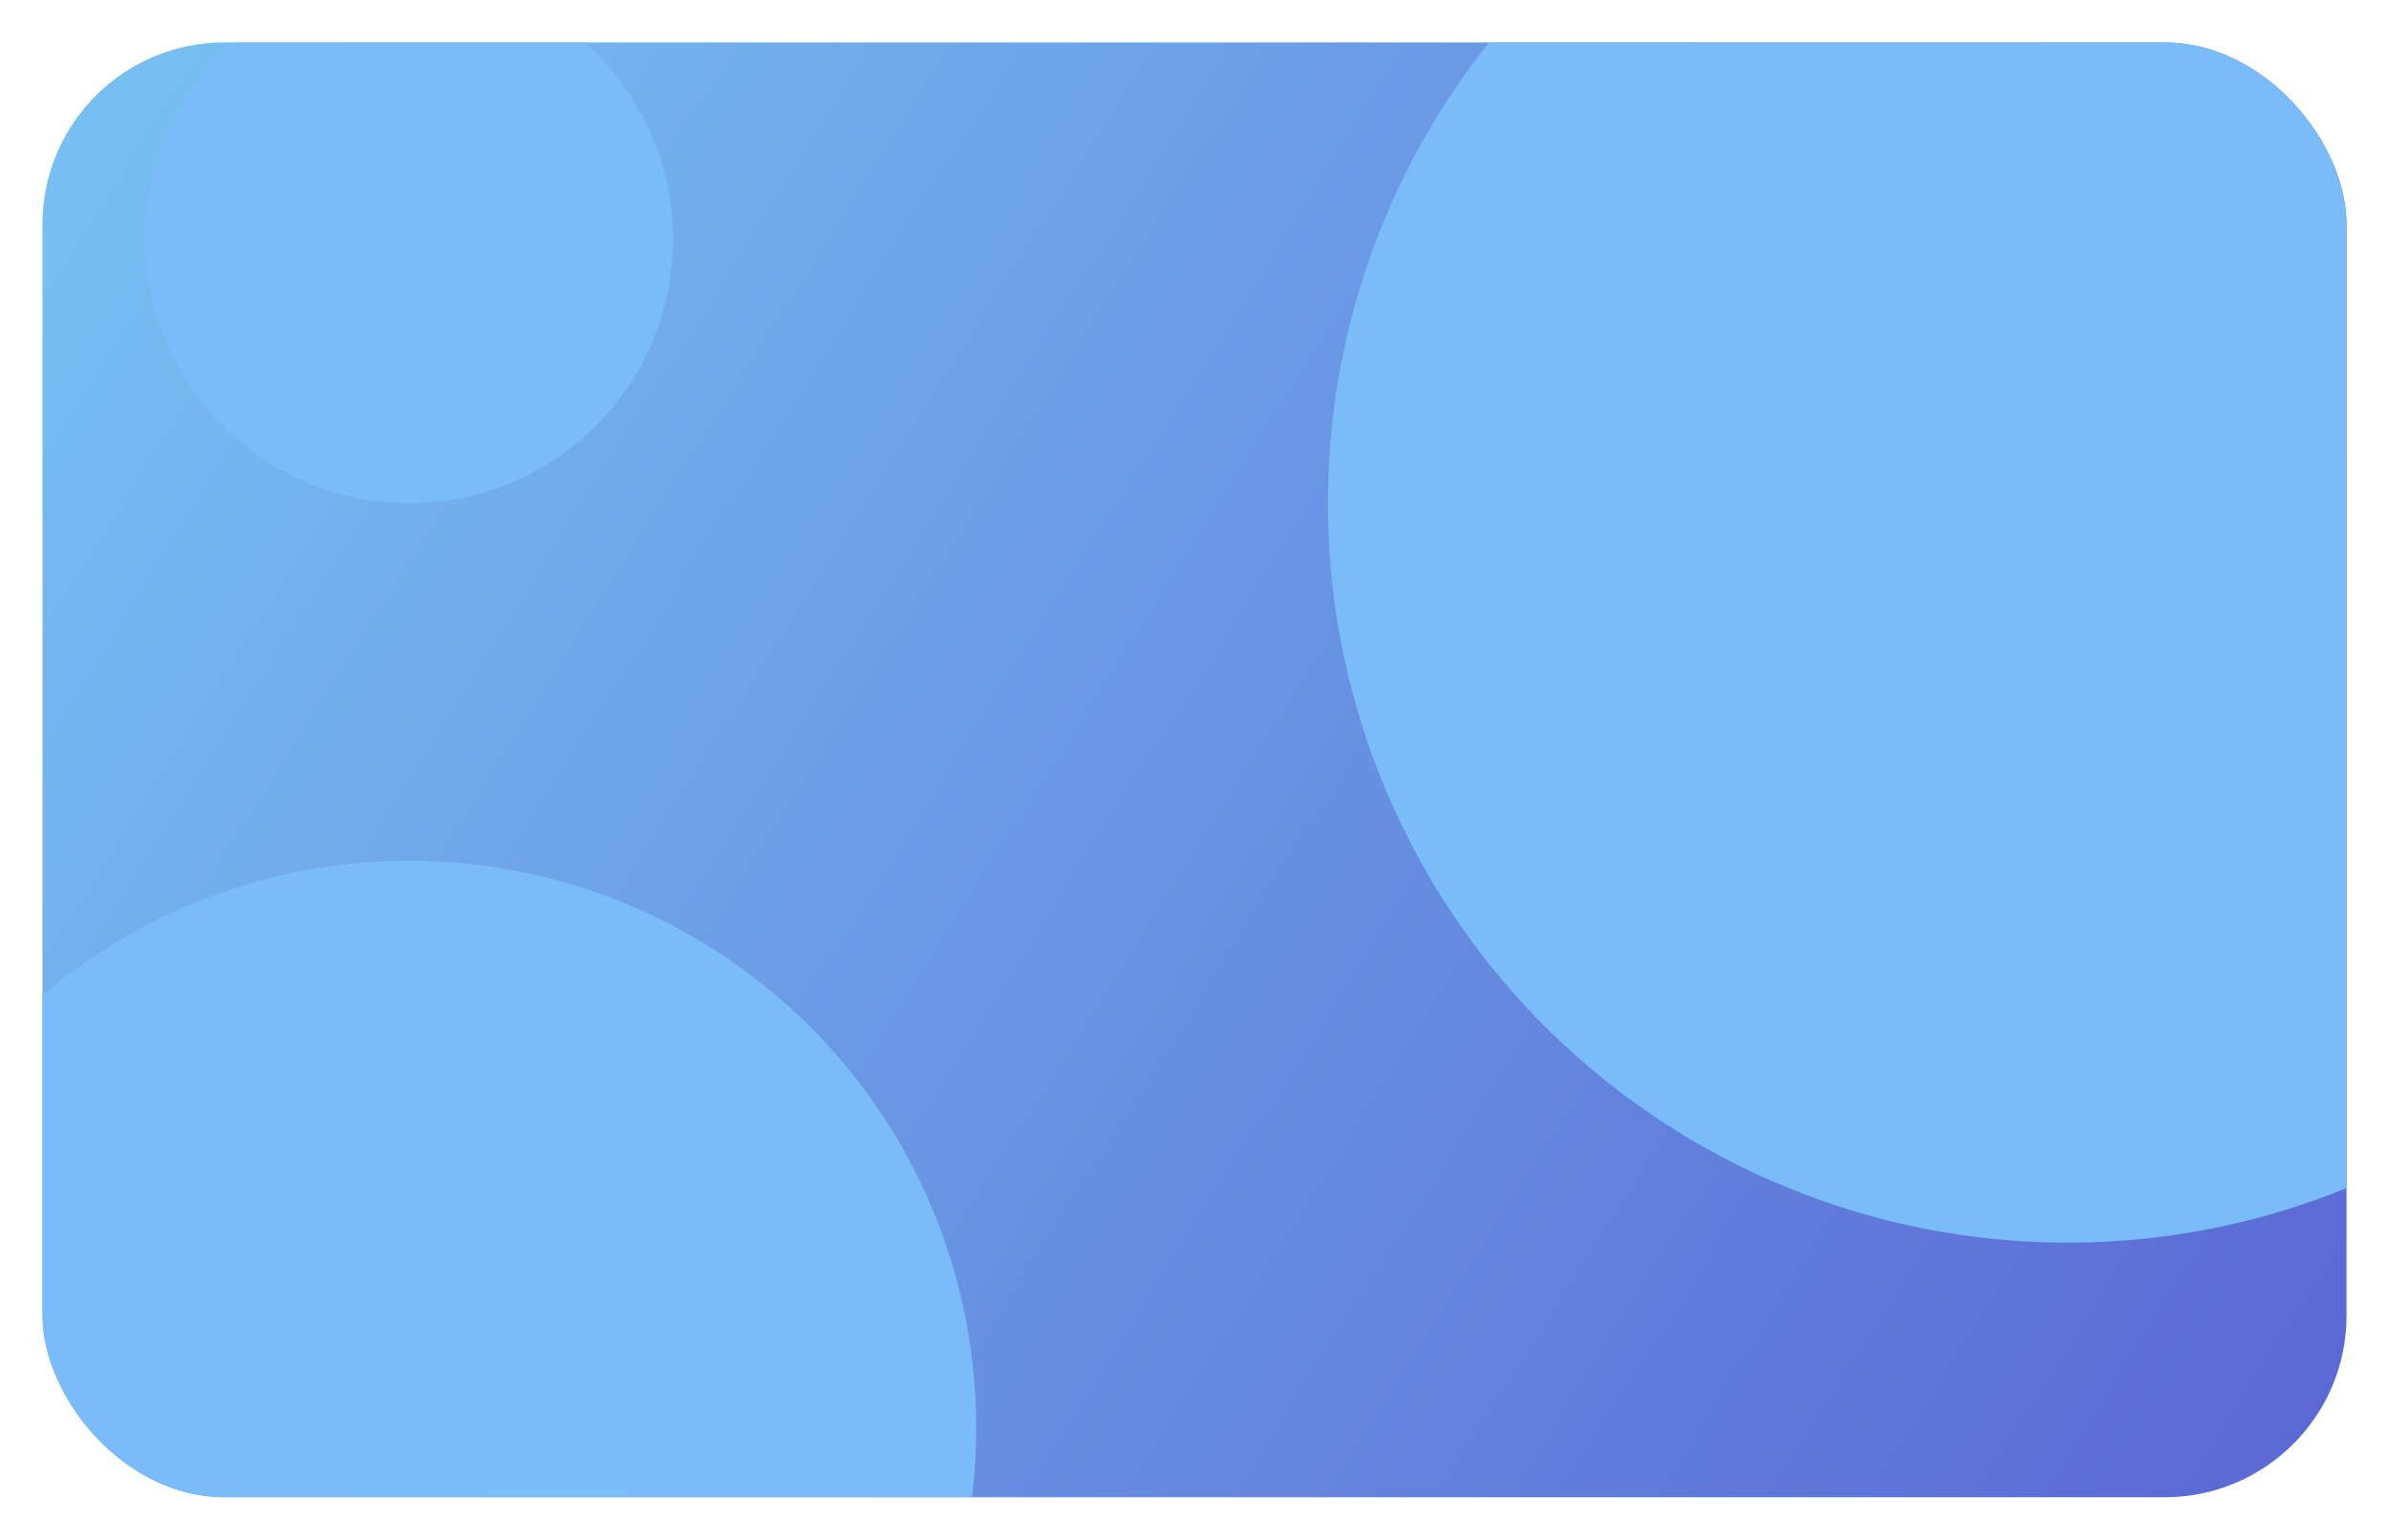 <svg width="394" height="254" viewBox="0 0 394 254" fill="none" xmlns="http://www.w3.org/2000/svg">
<g filter="url(#filter0_d_100_165)">
<g clip-path="url(#clip0_100_165)">
<path d="M7 33C7 16.431 20.431 3 37 3H357C373.569 3 387 16.431 387 33V183V213C387 229.569 373.569 243 357 243H327H37C20.431 243 7 229.569 7 213V33Z" fill="url(#paint0_linear_100_165)"/>
<g filter="url(#filter1_d_100_165)">
<circle cx="341" cy="75" r="122" fill="#7ABCFA"/>
</g>
<g filter="url(#filter2_d_100_165)">
<circle cx="67.5" cy="31.5" r="43.5" fill="#7ABCFA"/>
</g>
<g filter="url(#filter3_d_100_165)">
<circle cx="67.5" cy="227.5" r="93.5" fill="#7ABCFA"/>
</g>
</g>
</g>
<defs>
<filter id="filter0_d_100_165" x="0" y="0" width="394" height="254" filterUnits="userSpaceOnUse" color-interpolation-filters="sRGB">
<feFlood flood-opacity="0" result="BackgroundImageFix"/>
<feColorMatrix in="SourceAlpha" type="matrix" values="0 0 0 0 0 0 0 0 0 0 0 0 0 0 0 0 0 0 127 0" result="hardAlpha"/>
<feOffset dy="4"/>
<feGaussianBlur stdDeviation="3.5"/>
<feComposite in2="hardAlpha" operator="out"/>
<feColorMatrix type="matrix" values="0 0 0 0 0 0 0 0 0 0 0 0 0 0 0 0 0 0 0.25 0"/>
<feBlend mode="normal" in2="BackgroundImageFix" result="effect1_dropShadow_100_165"/>
<feBlend mode="normal" in="SourceGraphic" in2="effect1_dropShadow_100_165" result="shape"/>
</filter>
<filter id="filter1_d_100_165" x="212" y="-50" width="258" height="258" filterUnits="userSpaceOnUse" color-interpolation-filters="sRGB">
<feFlood flood-opacity="0" result="BackgroundImageFix"/>
<feColorMatrix in="SourceAlpha" type="matrix" values="0 0 0 0 0 0 0 0 0 0 0 0 0 0 0 0 0 0 127 0" result="hardAlpha"/>
<feOffset dy="4"/>
<feGaussianBlur stdDeviation="3.5"/>
<feComposite in2="hardAlpha" operator="out"/>
<feColorMatrix type="matrix" values="0 0 0 0 0 0 0 0 0 0 0 0 0 0 0 0 0 0 0.25 0"/>
<feBlend mode="normal" in2="BackgroundImageFix" result="effect1_dropShadow_100_165"/>
<feBlend mode="normal" in="SourceGraphic" in2="effect1_dropShadow_100_165" result="shape"/>
</filter>
<filter id="filter2_d_100_165" x="17" y="-15" width="101" height="101" filterUnits="userSpaceOnUse" color-interpolation-filters="sRGB">
<feFlood flood-opacity="0" result="BackgroundImageFix"/>
<feColorMatrix in="SourceAlpha" type="matrix" values="0 0 0 0 0 0 0 0 0 0 0 0 0 0 0 0 0 0 127 0" result="hardAlpha"/>
<feOffset dy="4"/>
<feGaussianBlur stdDeviation="3.5"/>
<feComposite in2="hardAlpha" operator="out"/>
<feColorMatrix type="matrix" values="0 0 0 0 0 0 0 0 0 0 0 0 0 0 0 0 0 0 0.25 0"/>
<feBlend mode="normal" in2="BackgroundImageFix" result="effect1_dropShadow_100_165"/>
<feBlend mode="normal" in="SourceGraphic" in2="effect1_dropShadow_100_165" result="shape"/>
</filter>
<filter id="filter3_d_100_165" x="-33" y="131" width="201" height="201" filterUnits="userSpaceOnUse" color-interpolation-filters="sRGB">
<feFlood flood-opacity="0" result="BackgroundImageFix"/>
<feColorMatrix in="SourceAlpha" type="matrix" values="0 0 0 0 0 0 0 0 0 0 0 0 0 0 0 0 0 0 127 0" result="hardAlpha"/>
<feOffset dy="4"/>
<feGaussianBlur stdDeviation="3.5"/>
<feComposite in2="hardAlpha" operator="out"/>
<feColorMatrix type="matrix" values="0 0 0 0 0 0 0 0 0 0 0 0 0 0 0 0 0 0 0.25 0"/>
<feBlend mode="normal" in2="BackgroundImageFix" result="effect1_dropShadow_100_165"/>
<feBlend mode="normal" in="SourceGraphic" in2="effect1_dropShadow_100_165" result="shape"/>
</filter>
<linearGradient id="paint0_linear_100_165" x1="7" y1="3" x2="387" y2="243" gradientUnits="userSpaceOnUse">
<stop stop-color="#78C2F3"/>
<stop offset="1" stop-color="#5A67D4"/>
</linearGradient>
<clipPath id="clip0_100_165">
<rect x="7" y="3" width="380" height="240" rx="30" fill="white"/>
</clipPath>
</defs>
</svg>
